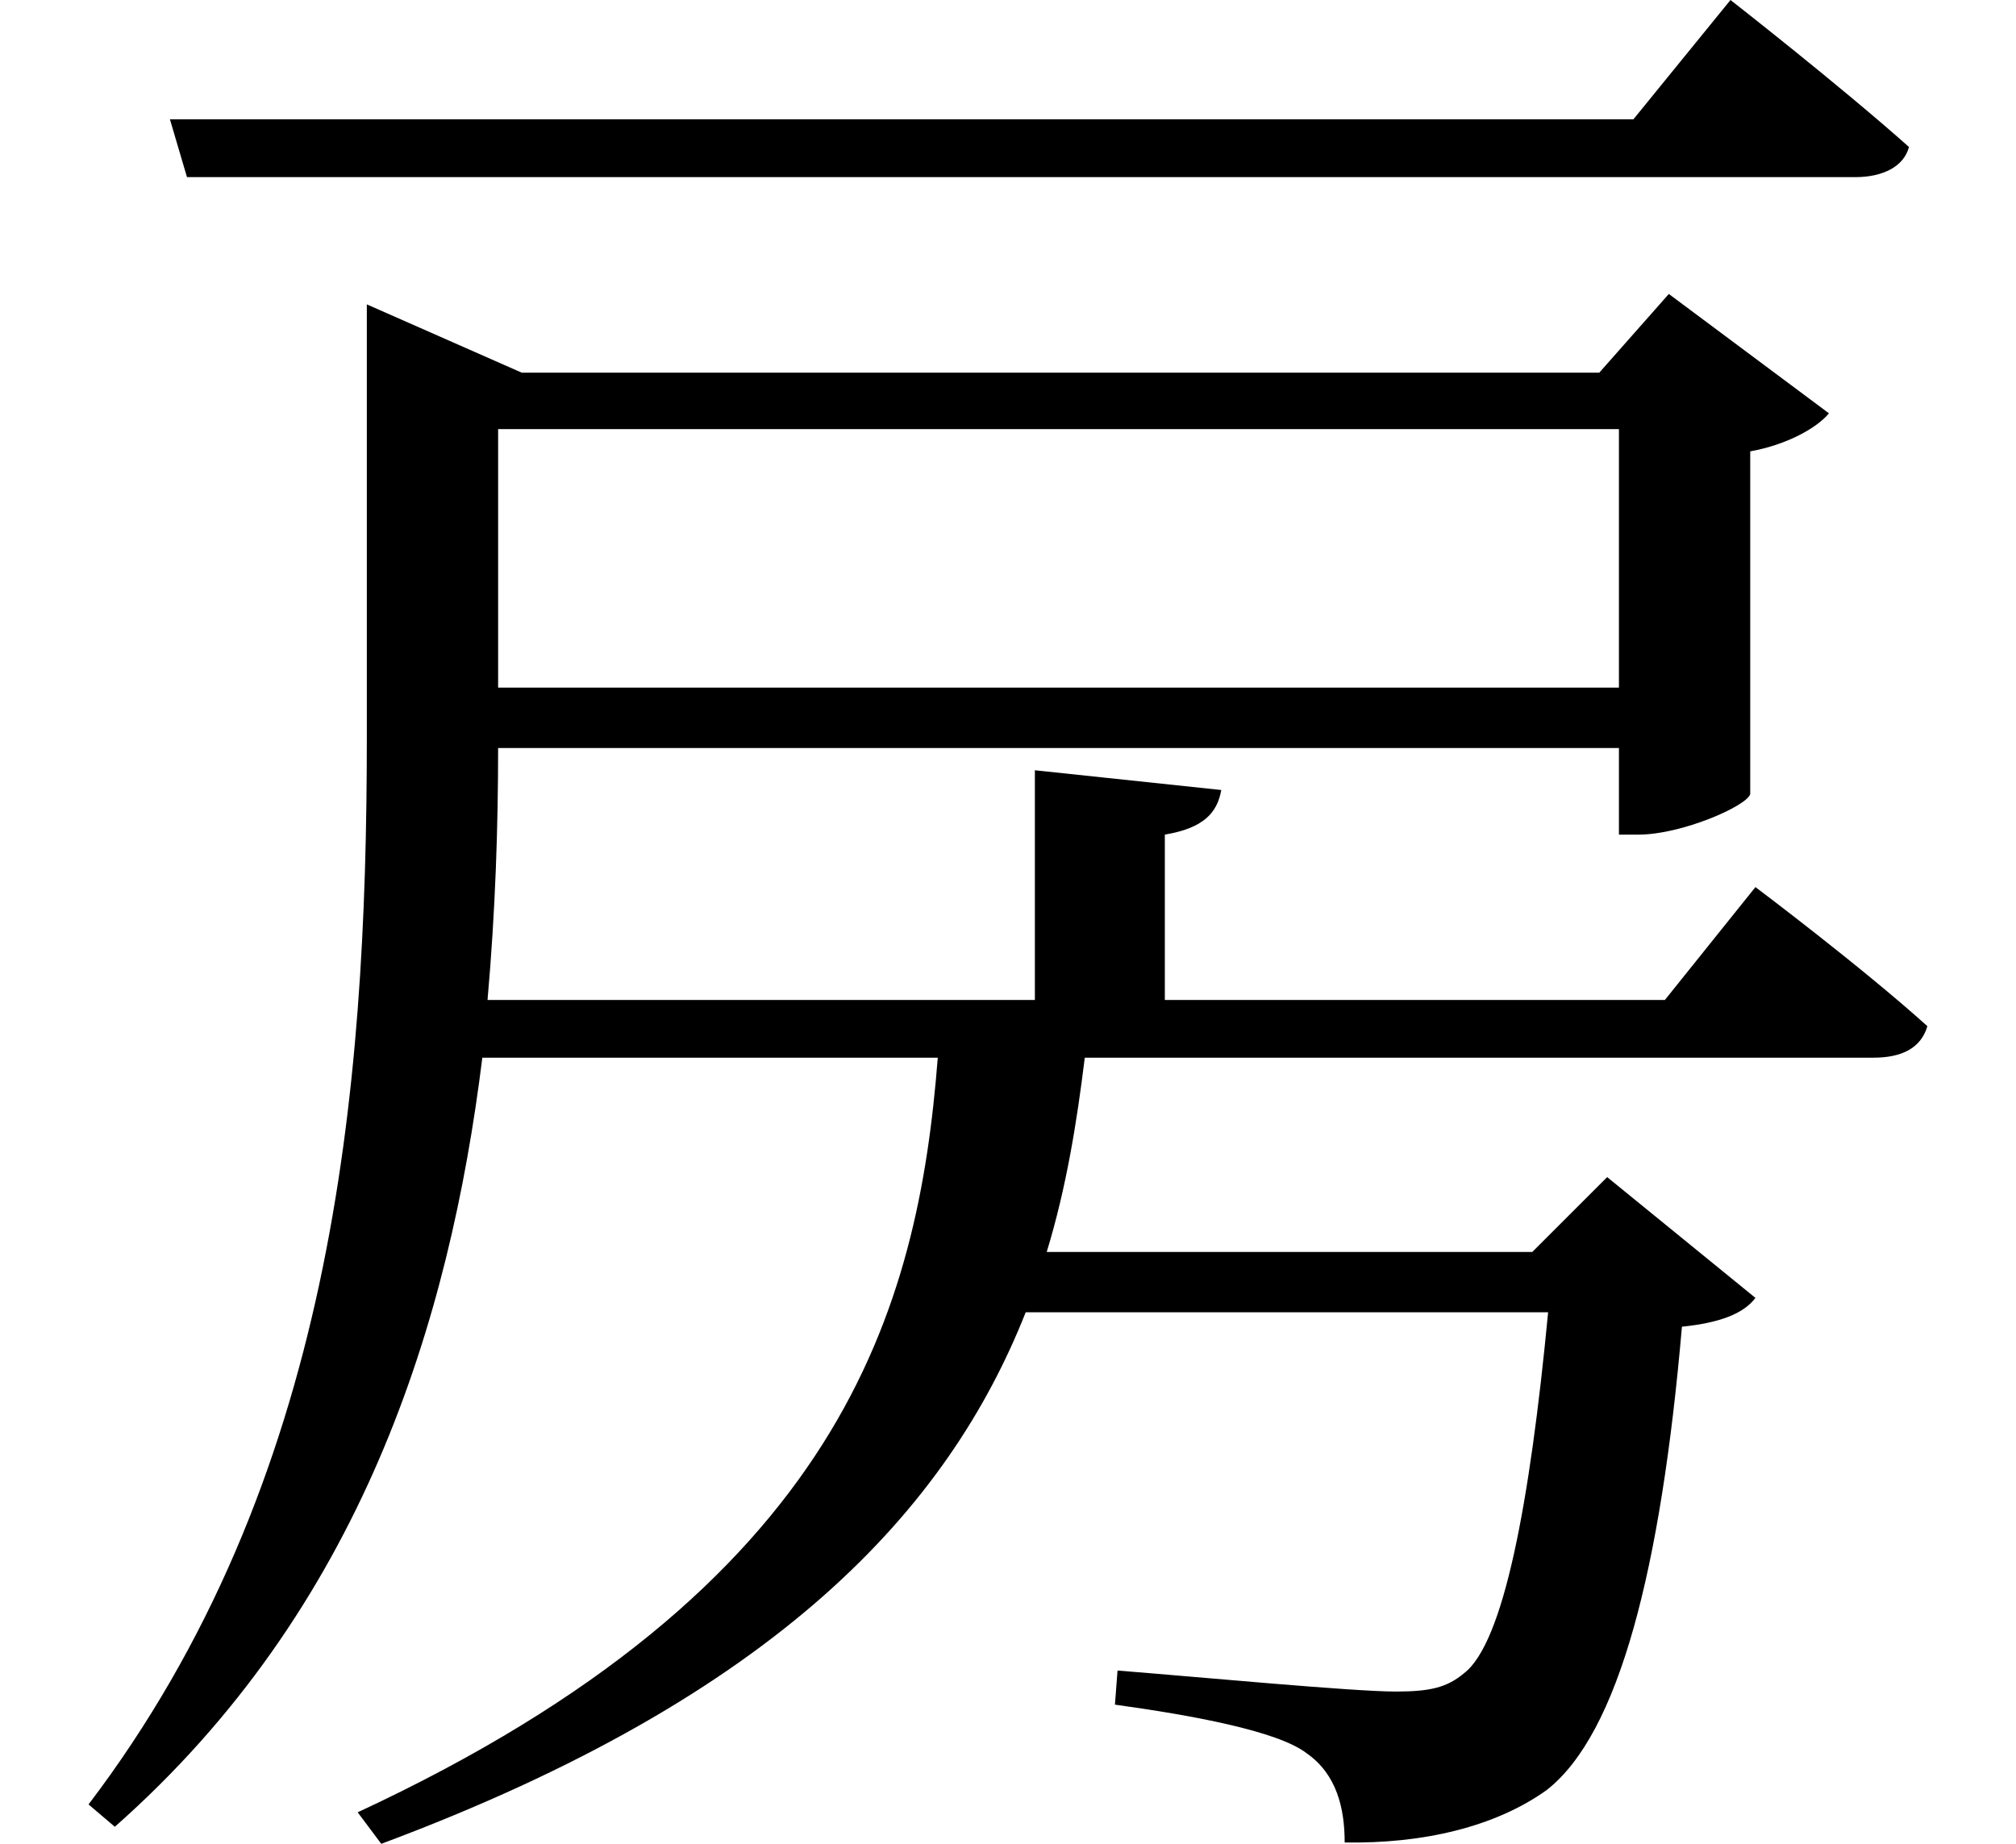 <svg height="21.953" viewBox="0 0 24 21.953" width="24" xmlns="http://www.w3.org/2000/svg">
<path d="M1.781,18.641 L1.984,17.953 L21.844,17.953 C22.172,17.953 22.422,18.078 22.484,18.312 C21.641,19.062 20.359,20.062 20.359,20.062 L19.203,18.641 Z M19.031,14.953 L19.031,11.875 L5.688,11.875 L5.688,14.953 Z M12.078,10.891 L12.078,8.156 L5.562,8.156 C5.656,9.219 5.688,10.219 5.688,11.156 L19.031,11.156 L19.031,10.125 L19.266,10.125 C19.781,10.125 20.562,10.469 20.594,10.609 L20.594,14.688 C21.031,14.766 21.391,14.969 21.531,15.141 L19.625,16.562 L18.797,15.625 L5.969,15.625 L4.125,16.438 L4.125,11.281 C4.125,7.031 3.719,2.406 0.812,-1.422 L1.125,-1.688 C4.062,0.906 5.109,4.312 5.5,7.469 L10.922,7.469 C10.688,4.484 9.797,1.172 4.016,-1.516 L4.297,-1.891 C9.031,-0.125 11.047,2.109 11.969,4.438 L18.188,4.438 C17.969,2.141 17.656,0.5 17.188,0.141 C16.984,-0.031 16.781,-0.078 16.375,-0.078 C15.859,-0.078 14.047,0.094 13.062,0.172 L13.031,-0.234 C13.938,-0.359 14.969,-0.547 15.312,-0.812 C15.672,-1.062 15.766,-1.469 15.766,-1.875 C16.703,-1.891 17.562,-1.688 18.172,-1.25 C19.031,-0.578 19.531,1.375 19.781,4.266 C20.234,4.312 20.516,4.422 20.656,4.609 L18.891,6.047 L18,5.156 L12.219,5.156 C12.453,5.922 12.578,6.703 12.672,7.469 L22.062,7.469 C22.391,7.469 22.625,7.578 22.703,7.844 C21.906,8.562 20.656,9.5 20.656,9.5 L19.578,8.156 L13.625,8.156 L13.625,10.125 C14.094,10.203 14.25,10.391 14.297,10.656 Z" transform="translate(0.242, 20.062) scale(1, -1)"/>
</svg>